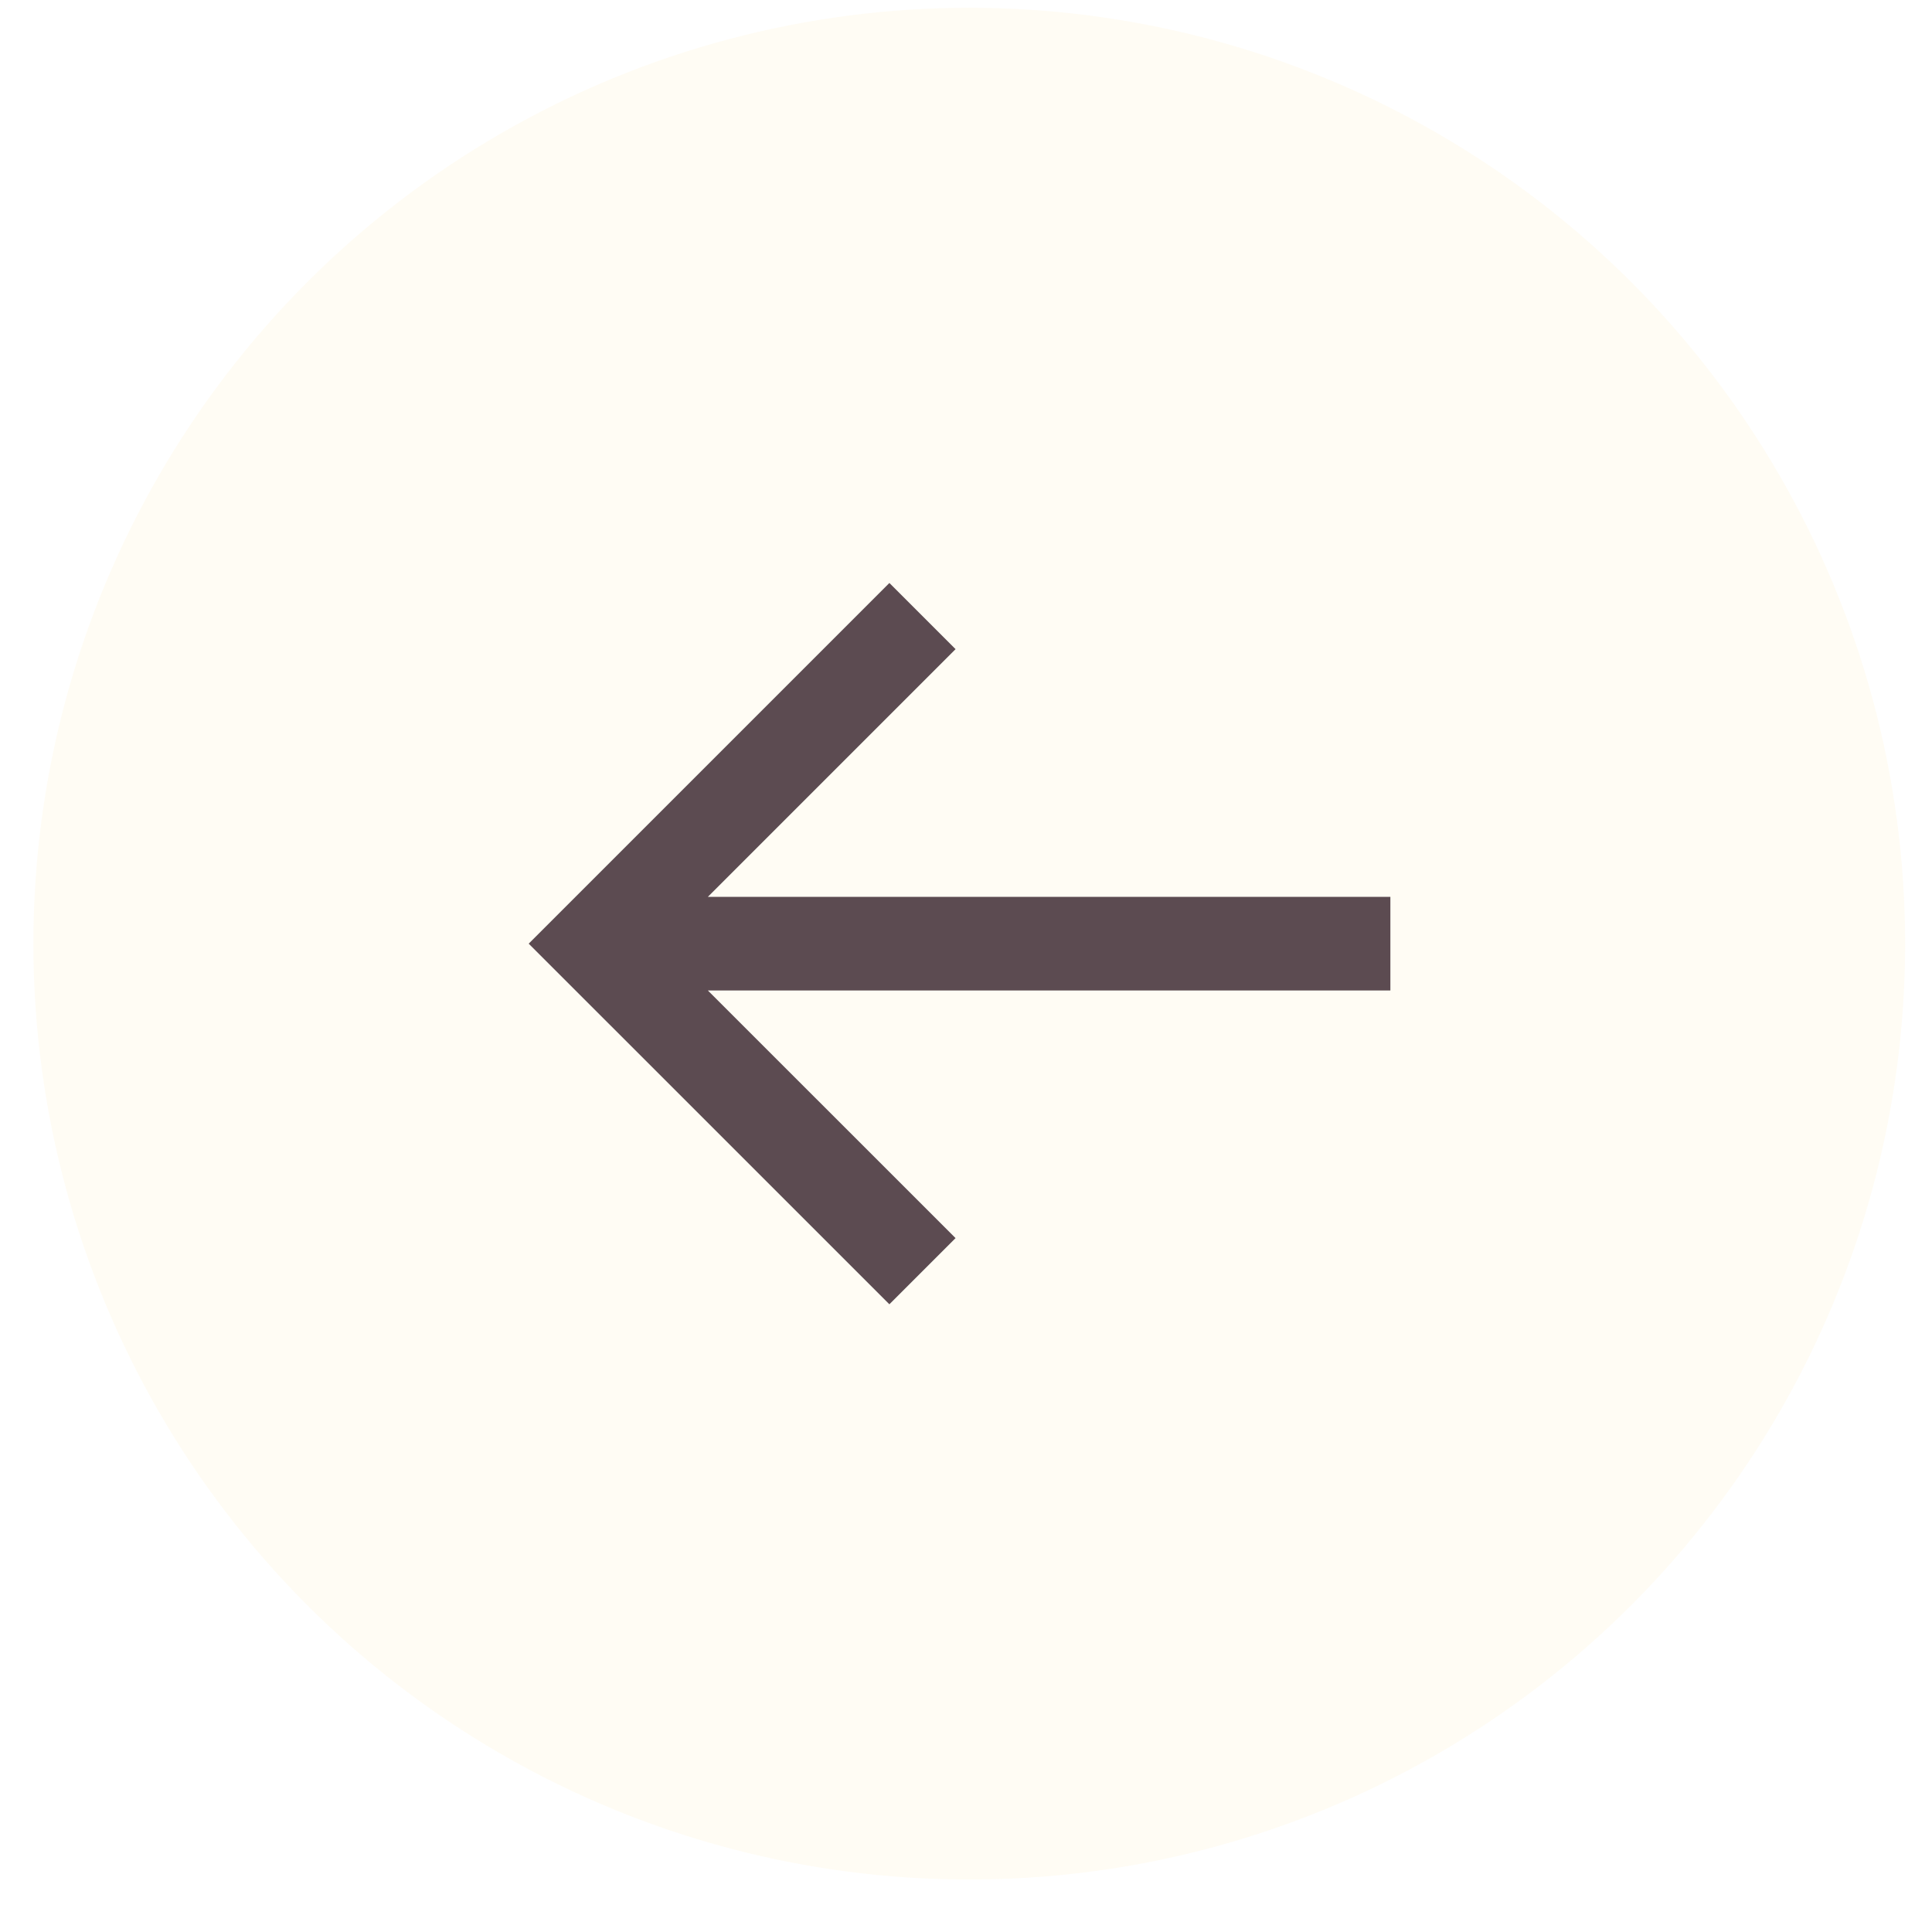 <svg width="32" height="32" viewBox="0 0 32 32" fill="none" xmlns="http://www.w3.org/2000/svg">
<g filter="url(#filter0_b_2:4736)">
<circle cx="16.054" cy="15.63" r="15.501" fill="#FFFBF0" fill-opacity="0.75"/>
</g>
<path d="M23.029 14.855H11.724L15.827 10.752L14.731 9.656L8.757 15.63L14.731 21.603L15.827 20.507L11.724 16.405H23.029V14.855Z" fill="#5C4B51"/>
<defs>
<filter id="filter0_b_2:4736" x="-2.547" y="-2.971" width="37.203" height="37.202" filterUnits="userSpaceOnUse" color-interpolation-filters="sRGB">
<feFlood flood-opacity="0" result="BackgroundImageFix"/>
<feGaussianBlur in="BackgroundImage" stdDeviation="1.55"/>
<feComposite in2="SourceAlpha" operator="in" result="effect1_backgroundBlur_2:4736"/>
<feBlend mode="normal" in="SourceGraphic" in2="effect1_backgroundBlur_2:4736" result="shape"/>
</filter>
</defs>
</svg>
